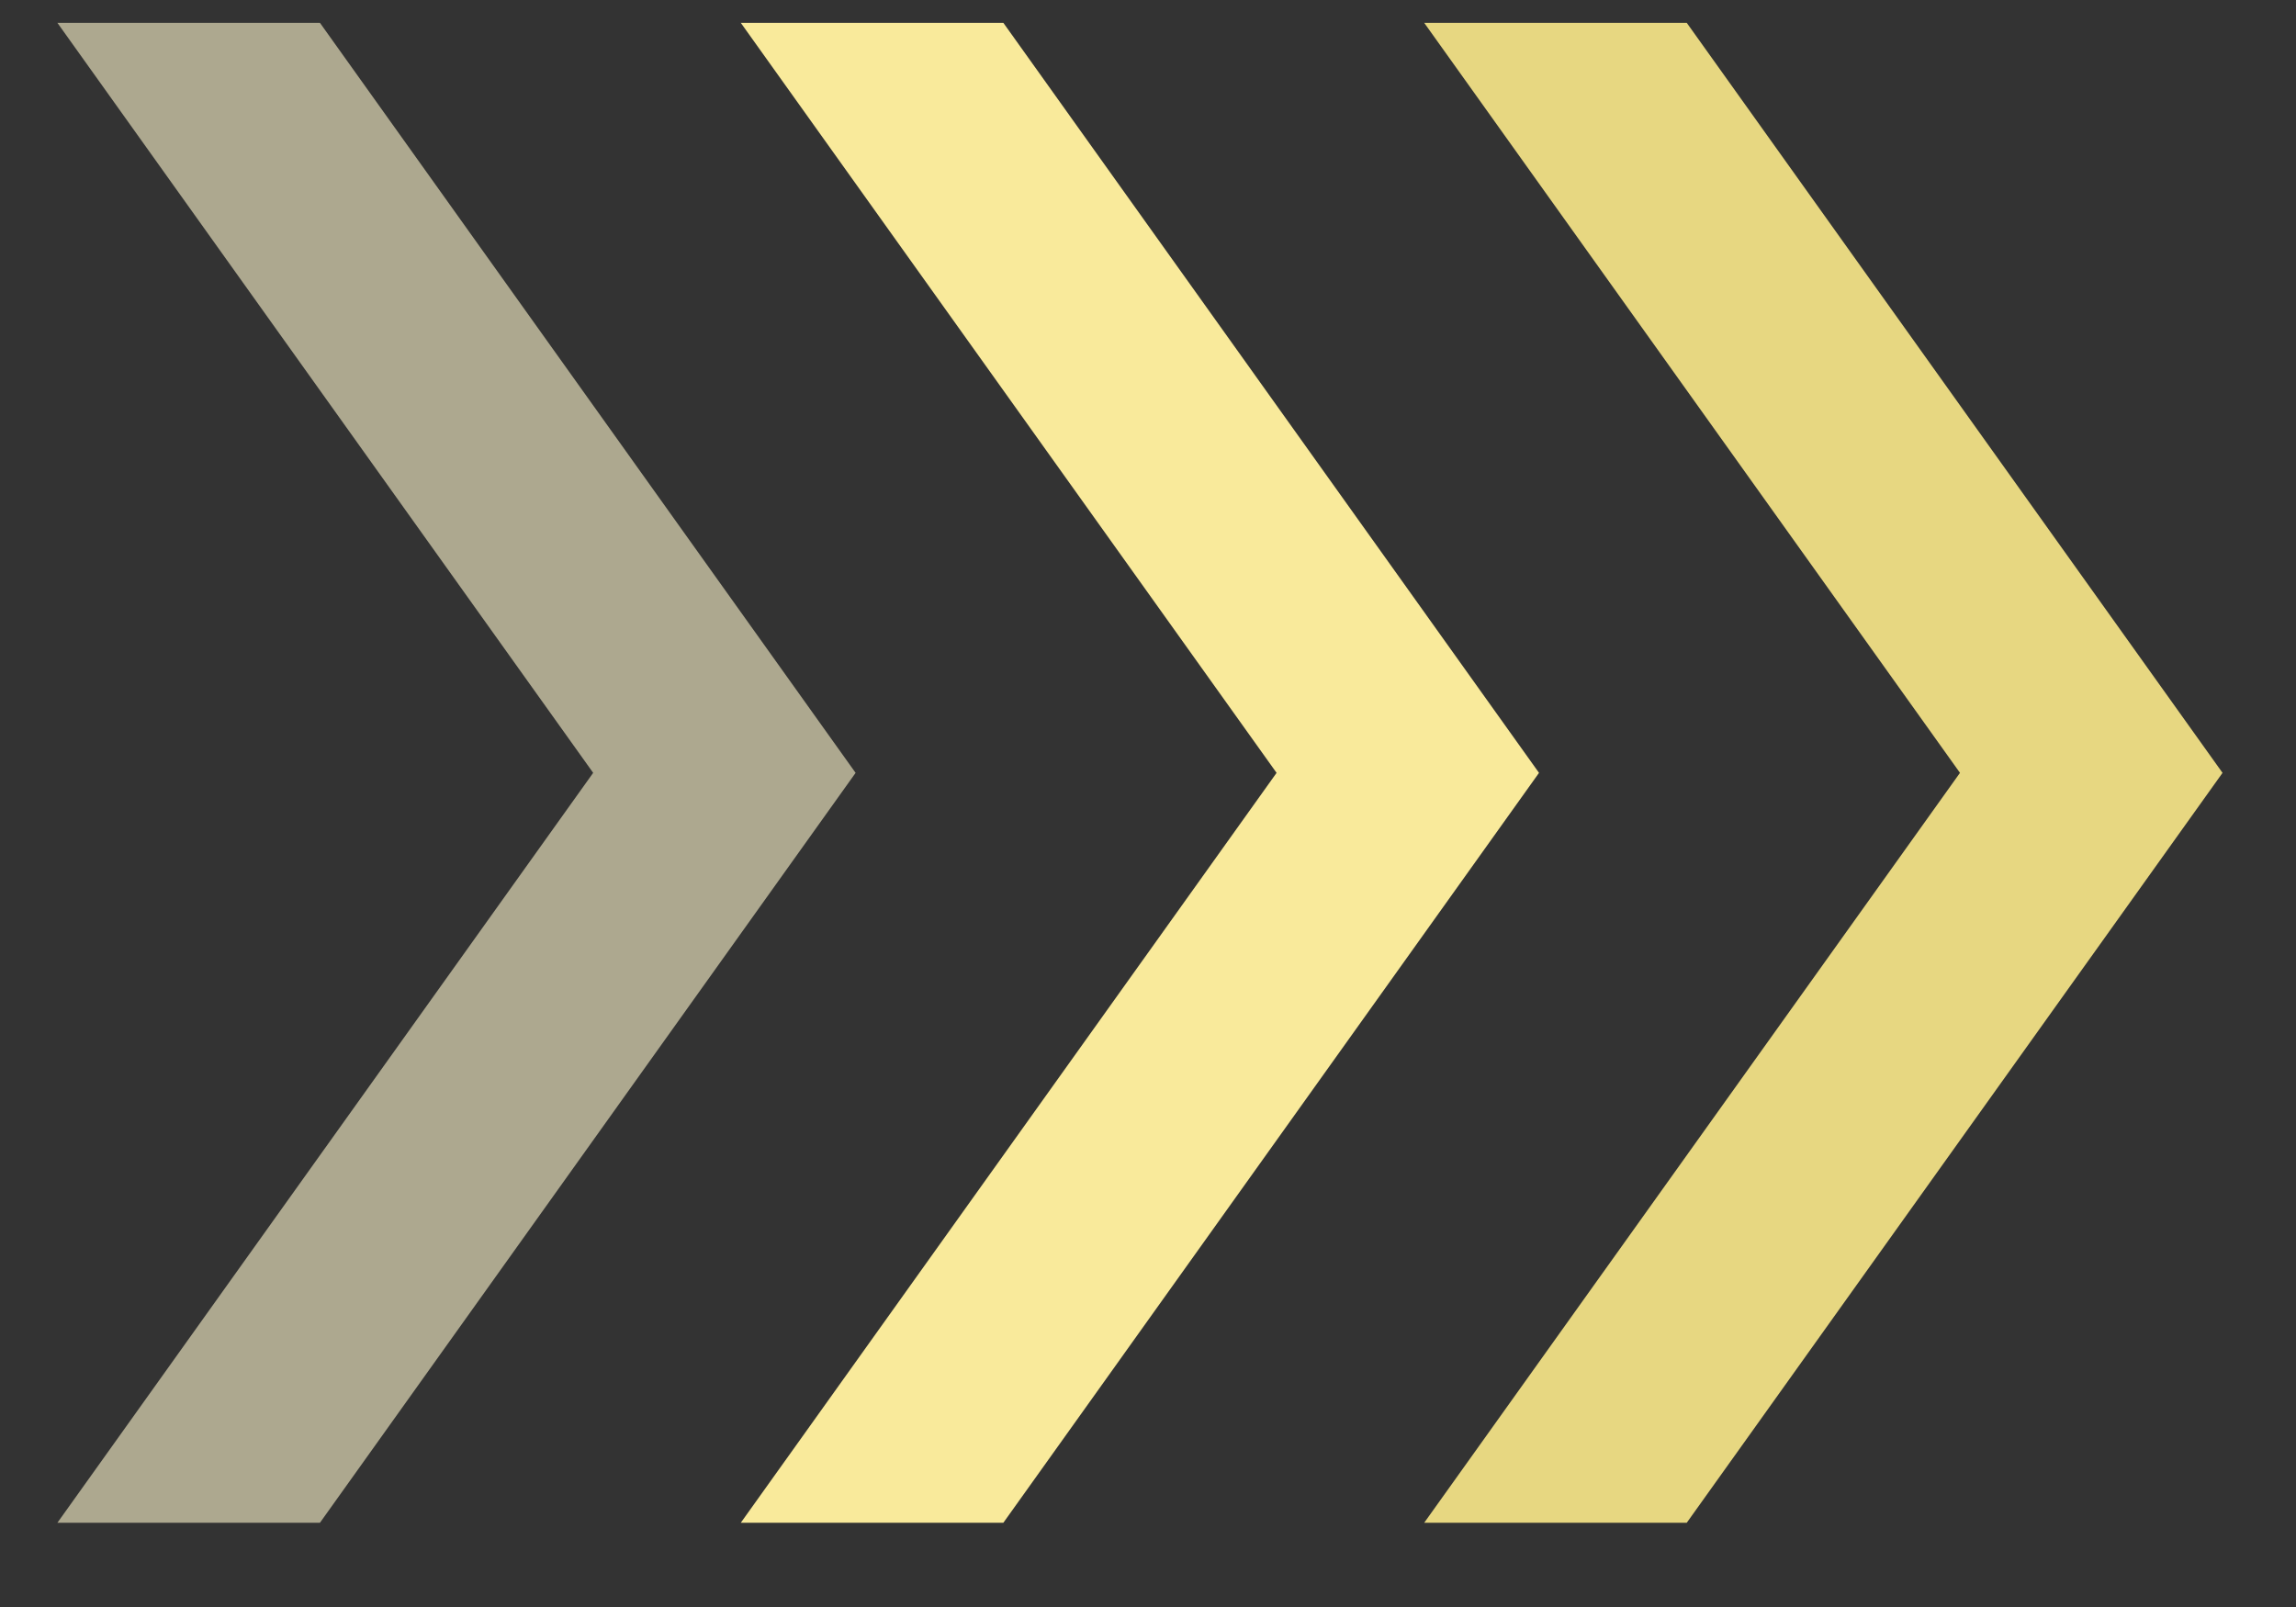<svg xmlns="http://www.w3.org/2000/svg" width="20" height="14" viewBox="0 0 20 14" fill="none">
    <rect x="0" y="0" width="20" height="14" fill="#333333" stroke="none"/>
    <g clip-path="url(#clip0_989_13426)">
      <path d="M12.406 13.266L17.073 6.733L12.406 0.199H14.693L19.36 6.733L14.693 13.266H12.406Z" fill="#E7D781"/>
      <path d="M6.453 13.266L11.12 6.733L6.453 0.199H8.74L13.406 6.733L8.74 13.266H6.453Z" fill="#F9EA9B"/>
      <path d="M0.5 13.266L5.167 6.733L0.5 0.199H2.787L7.453 6.733L2.787 13.266H0.5Z" fill="#FAF3CA" fill-opacity="0.61"/>
    </g>
    <defs>
      <clipPath id="clip0_989_13426">
        <rect width="20" height="14" fill="white"/>
      </clipPath>
    </defs>
  </svg>